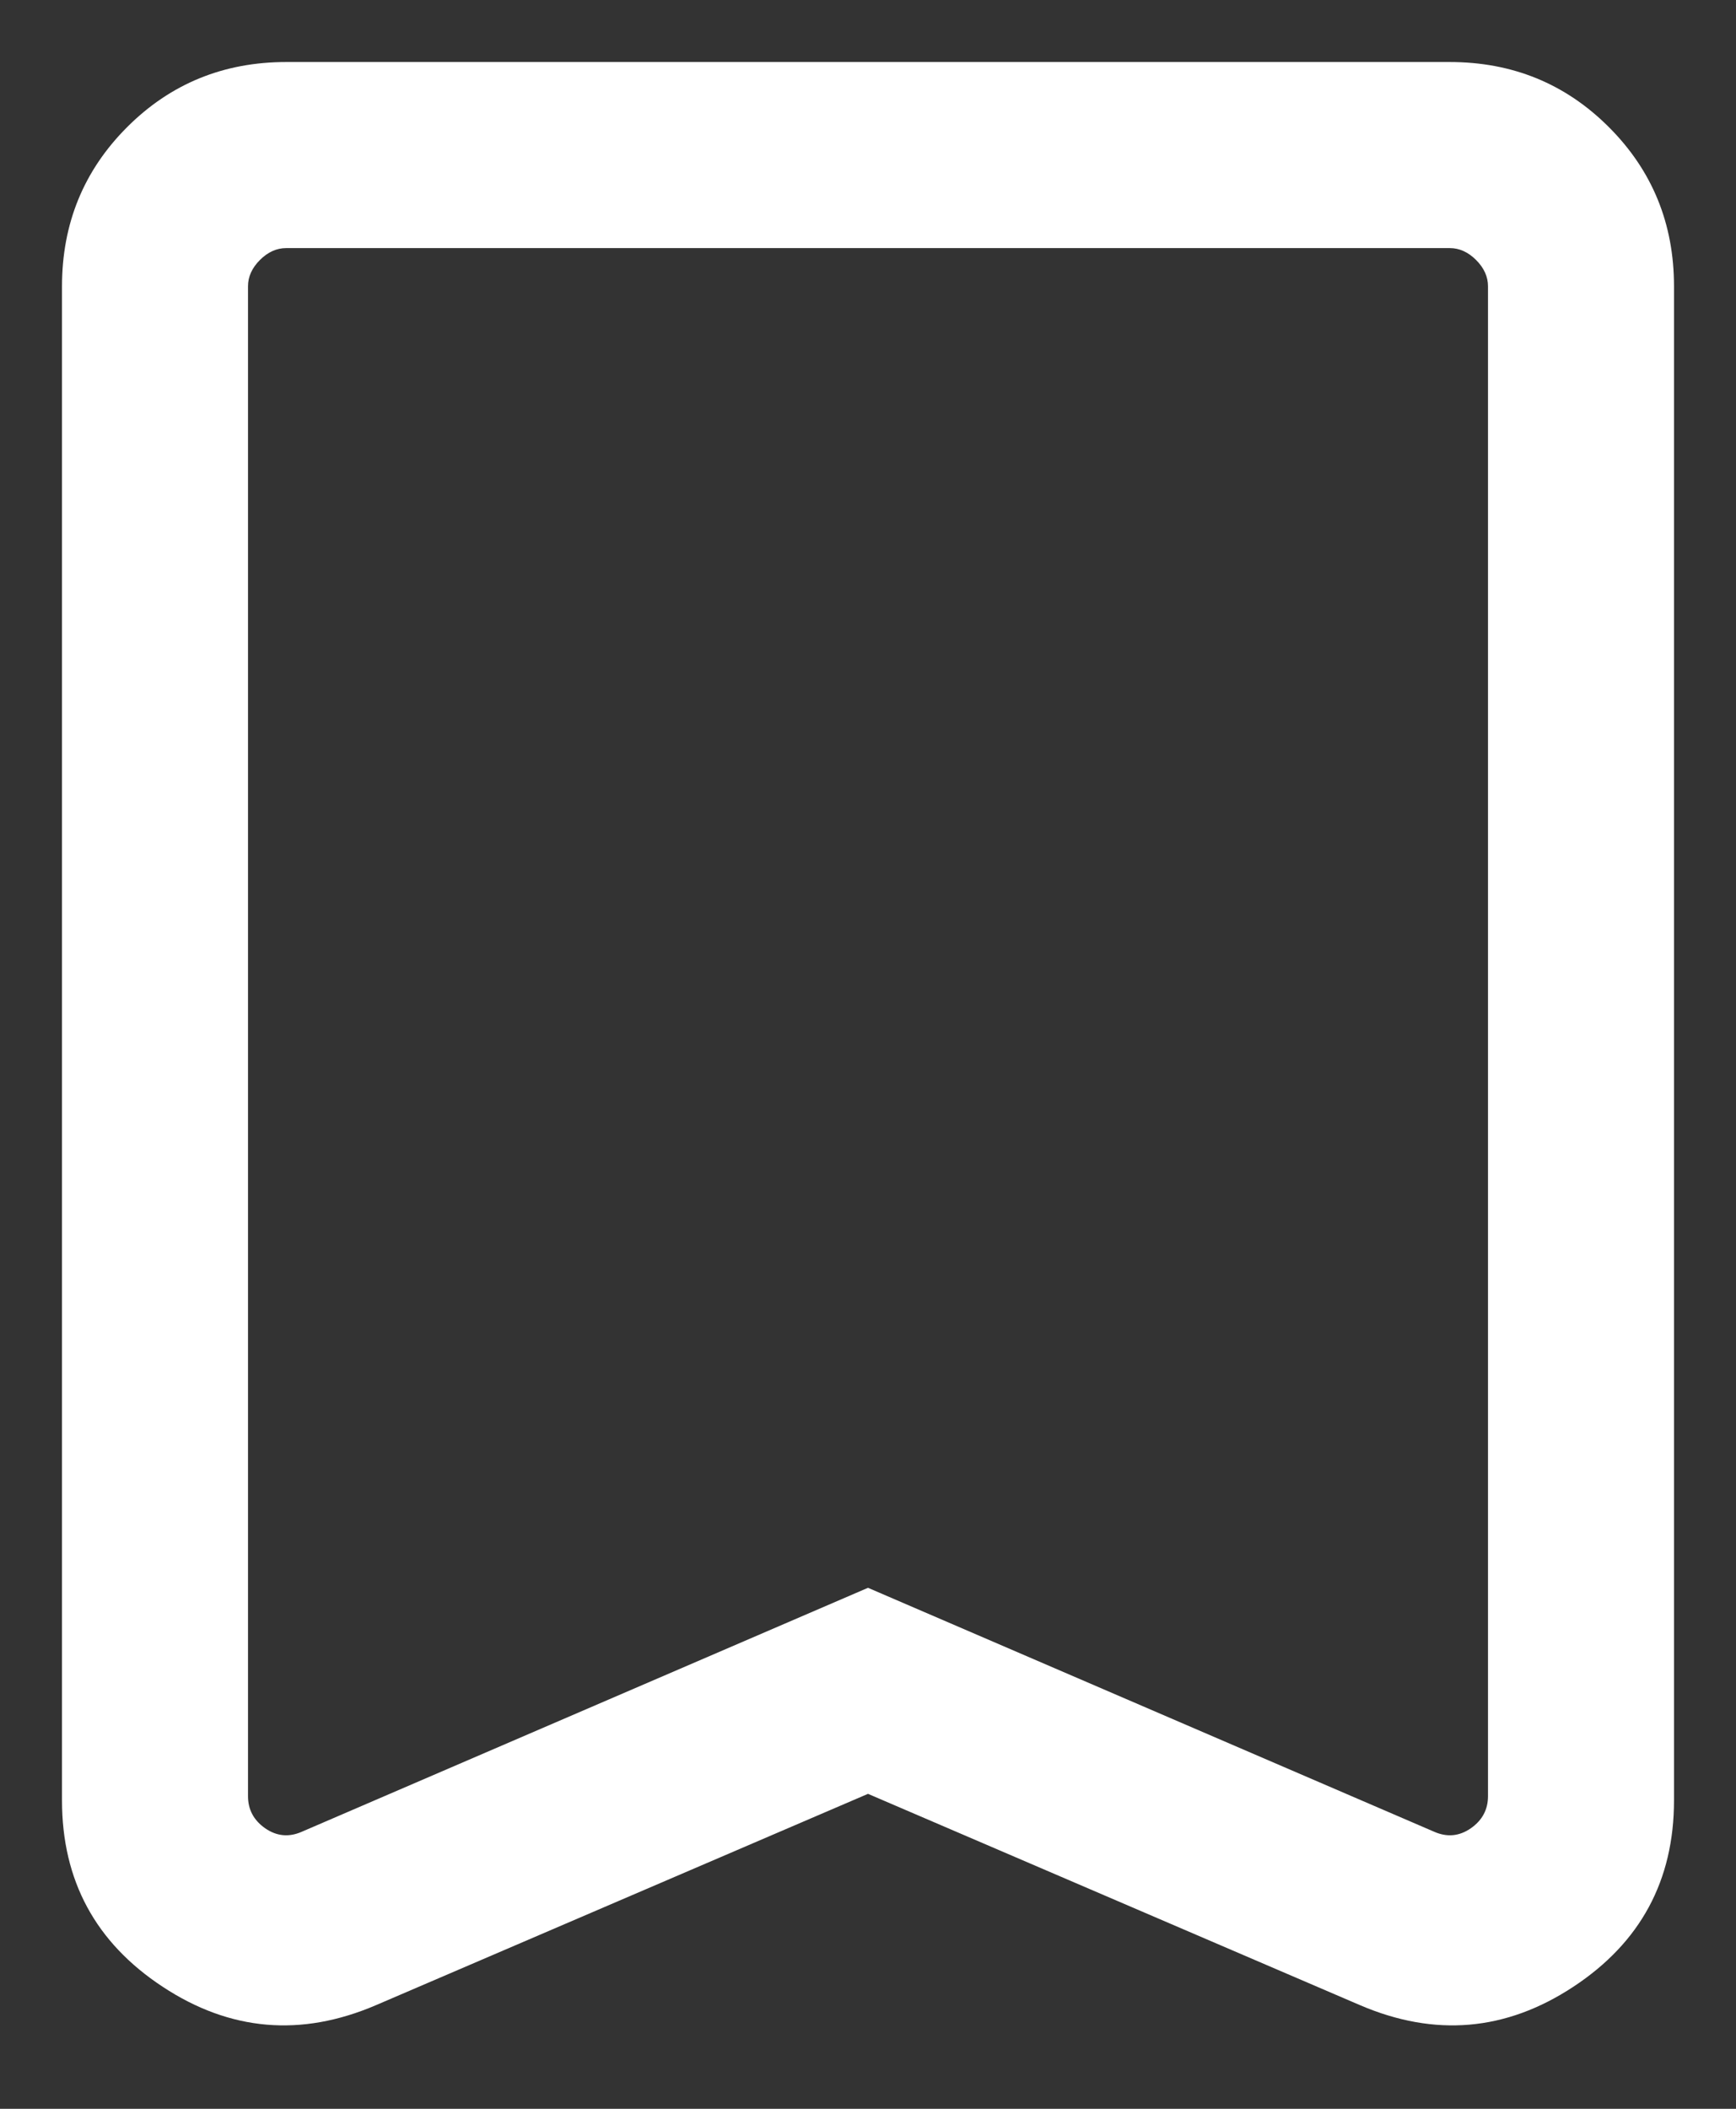 <svg width="14" height="17" viewBox="0 0 14 17" fill="none" xmlns="http://www.w3.org/2000/svg">
<rect x="0" y="0" width="14" height="17" fill="#333333" stroke="none"/>
<path d="M7 14.461L3.031 16.165C2.428 16.423 1.856 16.374 1.313 16.017C0.771 15.661 0.5 15.16 0.5 14.514V2.308C0.5 1.803 0.675 1.375 1.025 1.025C1.375 0.675 1.803 0.5 2.308 0.5H11.692C12.197 0.5 12.625 0.675 12.975 1.025C13.325 1.375 13.5 1.803 13.5 2.308V14.514C13.5 15.16 13.229 15.661 12.687 16.017C12.144 16.374 11.572 16.423 10.969 16.165L7 14.461ZM7 12.8L11.567 14.767C11.67 14.812 11.768 14.803 11.861 14.739C11.954 14.674 12 14.588 12 14.479V2.308C12 2.231 11.968 2.16 11.904 2.096C11.84 2.032 11.769 2 11.692 2H2.308C2.231 2 2.16 2.032 2.096 2.096C2.032 2.16 2 2.231 2 2.308V14.479C2 14.588 2.046 14.674 2.139 14.739C2.232 14.803 2.33 14.812 2.433 14.767L7 12.8ZM7 2H2H12H7Z" fill="#fff"/>
</svg>
